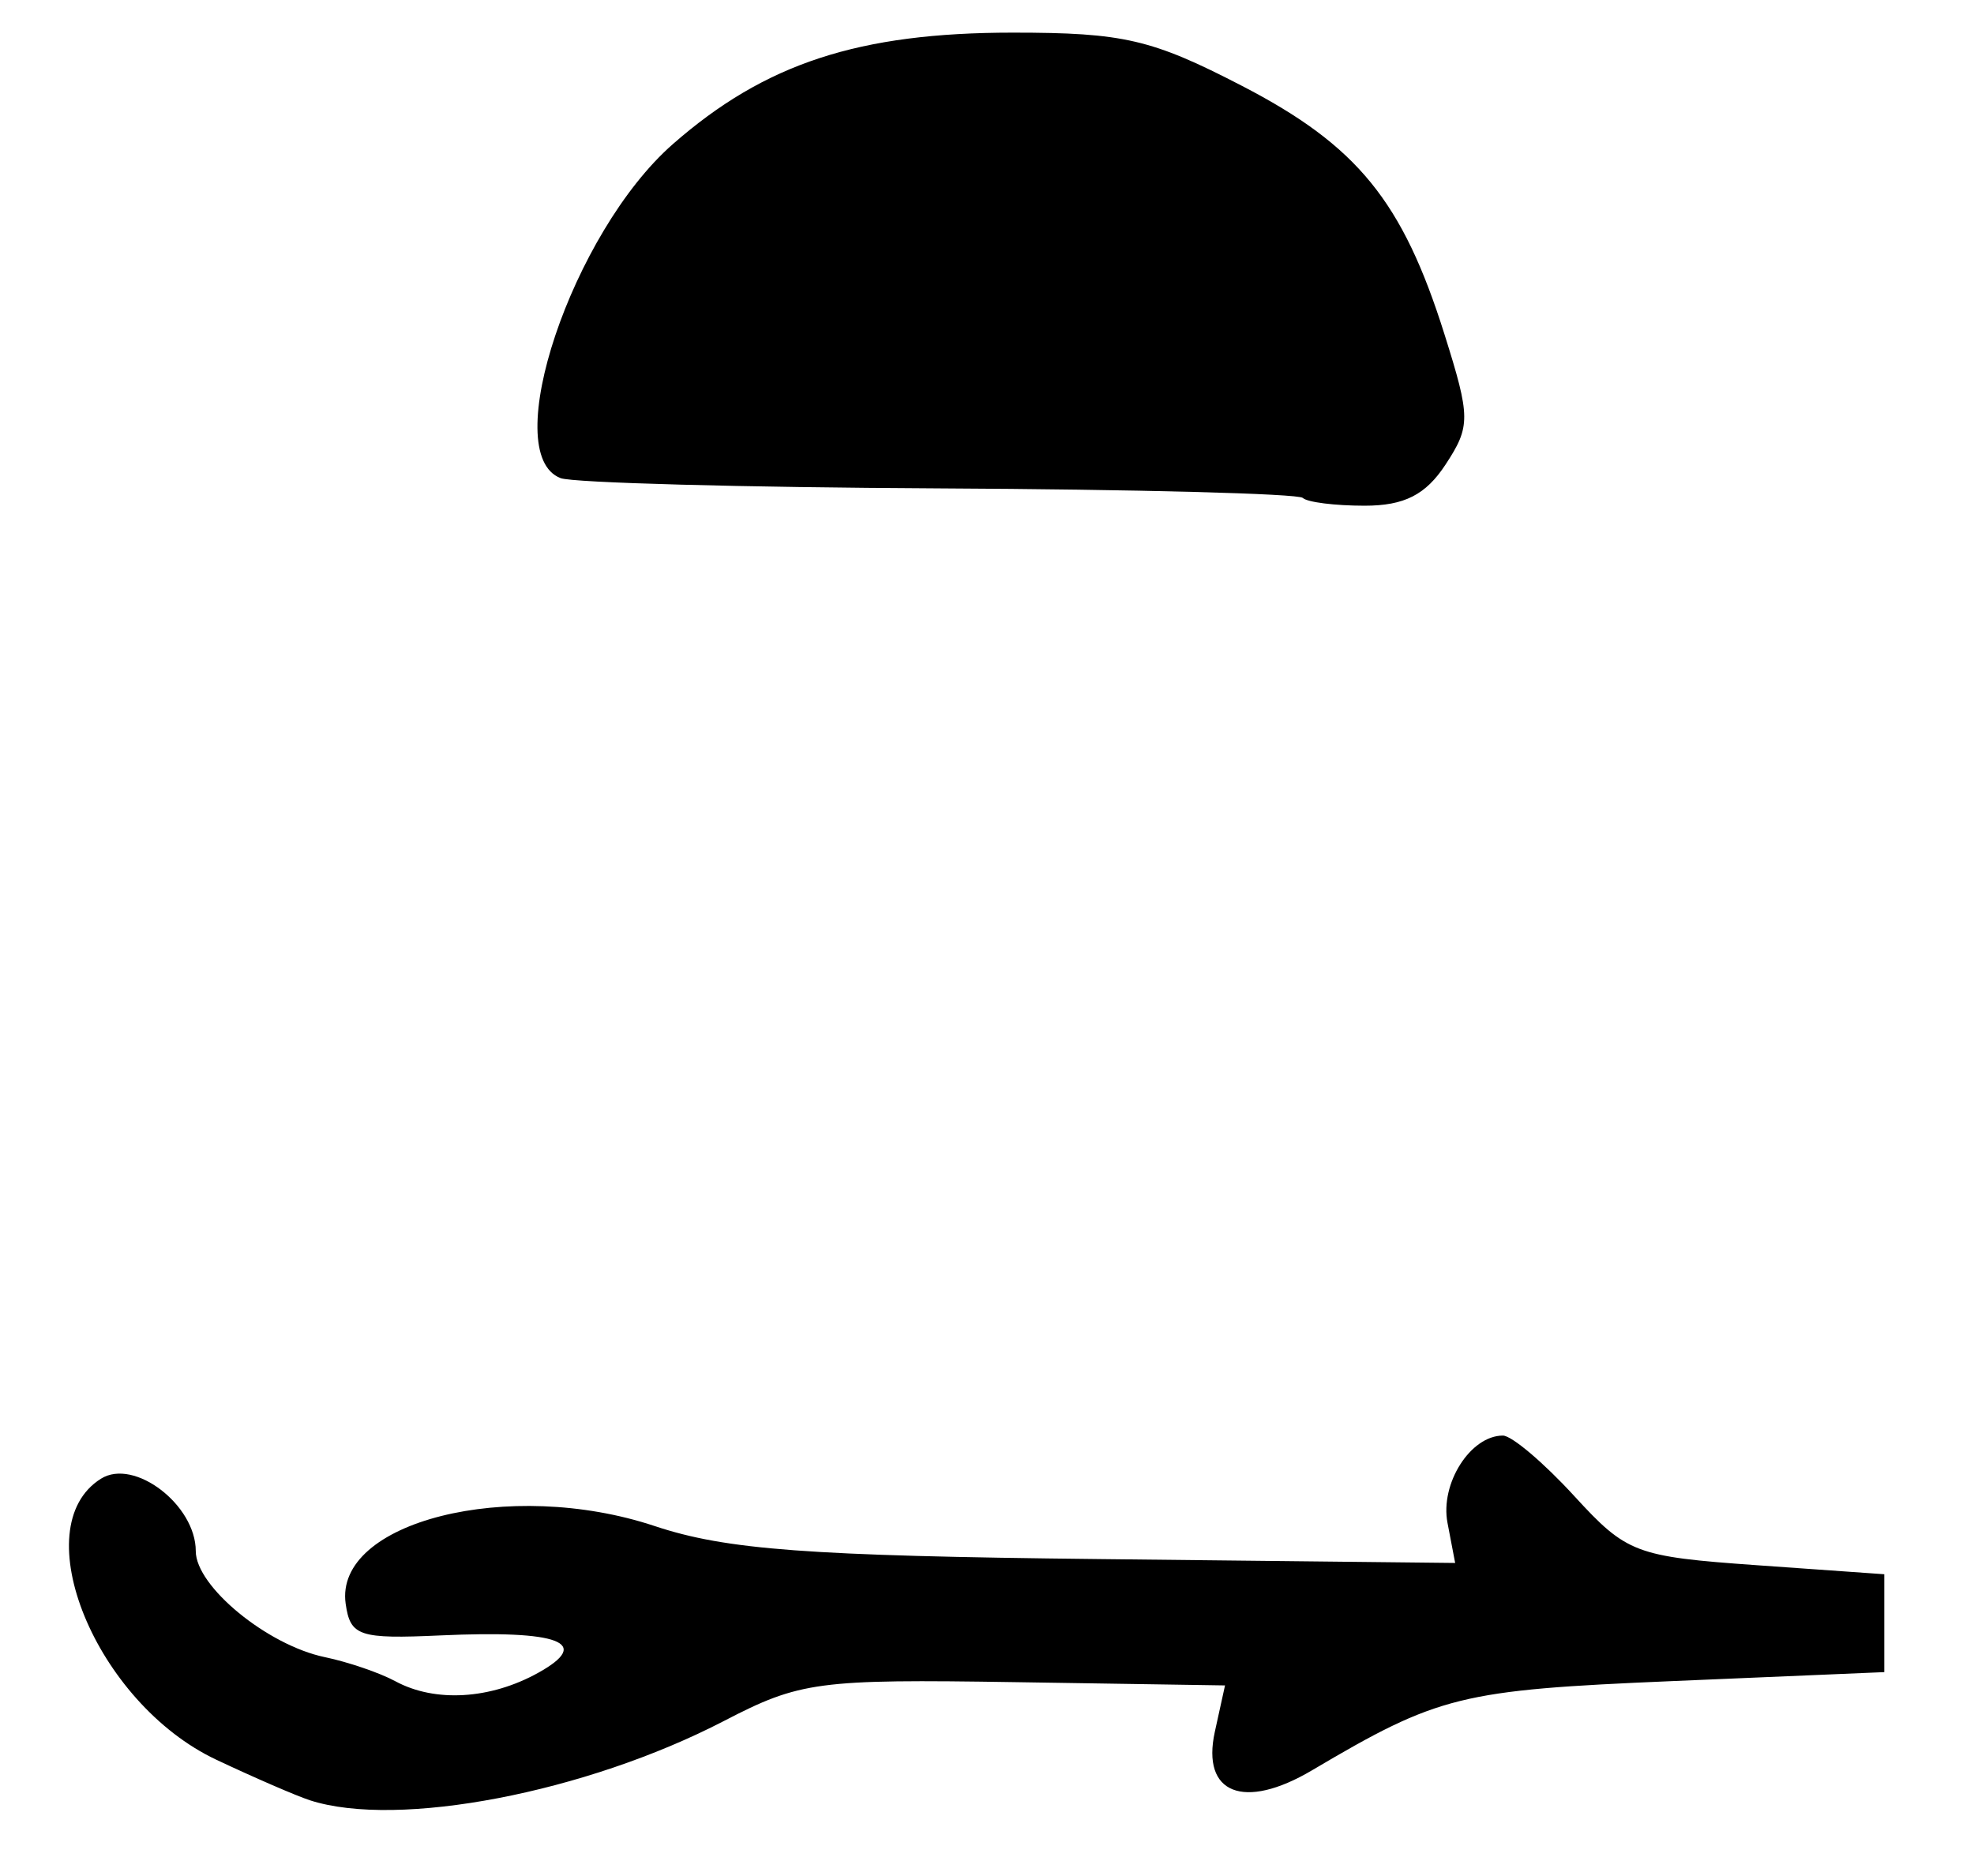 <?xml version="1.0" encoding="UTF-8" standalone="no"?>
<!-- Created with Inkscape (http://www.inkscape.org/) -->

<svg
   version="1.1"
   id="svg102"
   width="161.333"
   height="153.333"
   viewBox="0 0 161.333 153.333"
   sodipodi:docname="0168.svg"
   inkscape:version="1.1.2 (0a00cf5339, 2022-02-04)"
   xmlns:inkscape="http://www.inkscape.org/namespaces/inkscape"
   xmlns:sodipodi="http://sodipodi.sourceforge.net/DTD/sodipodi-0.dtd"
   xmlns="http://www.w3.org/2000/svg"
   xmlns:svg="http://www.w3.org/2000/svg">
  <defs
     id="defs106" />
  <sodipodi:namedview
     id="namedview104"
     pagecolor="#ffffff"
     bordercolor="#666666"
     borderopacity="1.0"
     inkscape:pageshadow="2"
     inkscape:pageopacity="0.0"
     inkscape:pagecheckerboard="0"
     showgrid="false"
     inkscape:zoom="5.6934784"
     inkscape:cx="80.618554"
     inkscape:cy="76.578844"
     inkscape:window-width="2560"
     inkscape:window-height="1299"
     inkscape:window-x="0"
     inkscape:window-y="32"
     inkscape:window-maximized="1"
     inkscape:current-layer="g108" />
  <g
     inkscape:groupmode="layer"
     inkscape:label="Image"
     id="g108">
    <path
       style="fill:#000000;stroke-width:1.333"
       d="m 25.333,147.143 c -1.1,-0.355 -4.549,-1.85 -7.665,-3.321 C 7.824,139.175 1.937,124.812 8.255,120.857 10.971,119.157 16,123.001 16,126.777 c 0,2.883 5.849,7.688 10.55,8.666 1.898,0.395 4.492,1.282 5.765,1.971 3.241,1.754 7.768,1.483 11.685,-0.698 4.428,-2.466 1.737,-3.492 -8,-3.049 -6.649,0.302 -7.372,0.061 -7.748,-2.582 -0.955,-6.708 13.365,-10.311 25.257,-6.356 5.846,1.944 12.499,2.439 36.289,2.698 l 29.131,0.318 -0.627,-3.281 c -0.613,-3.208 1.878,-7.13 4.528,-7.13 0.718,0 3.338,2.218 5.821,4.928 4.298,4.691 5.016,4.964 14.932,5.667 L 154,128.667 v 4 4 l -17.333,0.734 c -17.324,0.733 -19.087,1.17 -29.442,7.294 -5.568,3.293 -9.049,1.912 -7.938,-3.15 l 0.833,-3.791 -17.161,-0.267 c -16.116,-0.251 -17.565,-0.058 -23.791,3.173 -11.294,5.859 -26.655,8.803 -33.834,6.484 z M 106.473,40.696 C 106.123,40.345 92.74,39.995 76.735,39.917 60.729,39.839 46.816,39.462 45.817,39.079 40.677,37.106 46.765,18.991 54.991,11.779 62.517,5.18 70.184,2.667 82.788,2.667 c 9.039,0 11.352,0.538 18.723,4.354 9.426,4.88 13.119,9.412 16.546,20.307 2.133,6.782 2.139,7.509 0.086,10.642 -1.621,2.474 -3.37,3.363 -6.617,3.363 -2.428,0 -4.701,-0.287 -5.051,-0.638 z"
       id="path130" />
  </g>
</svg>
